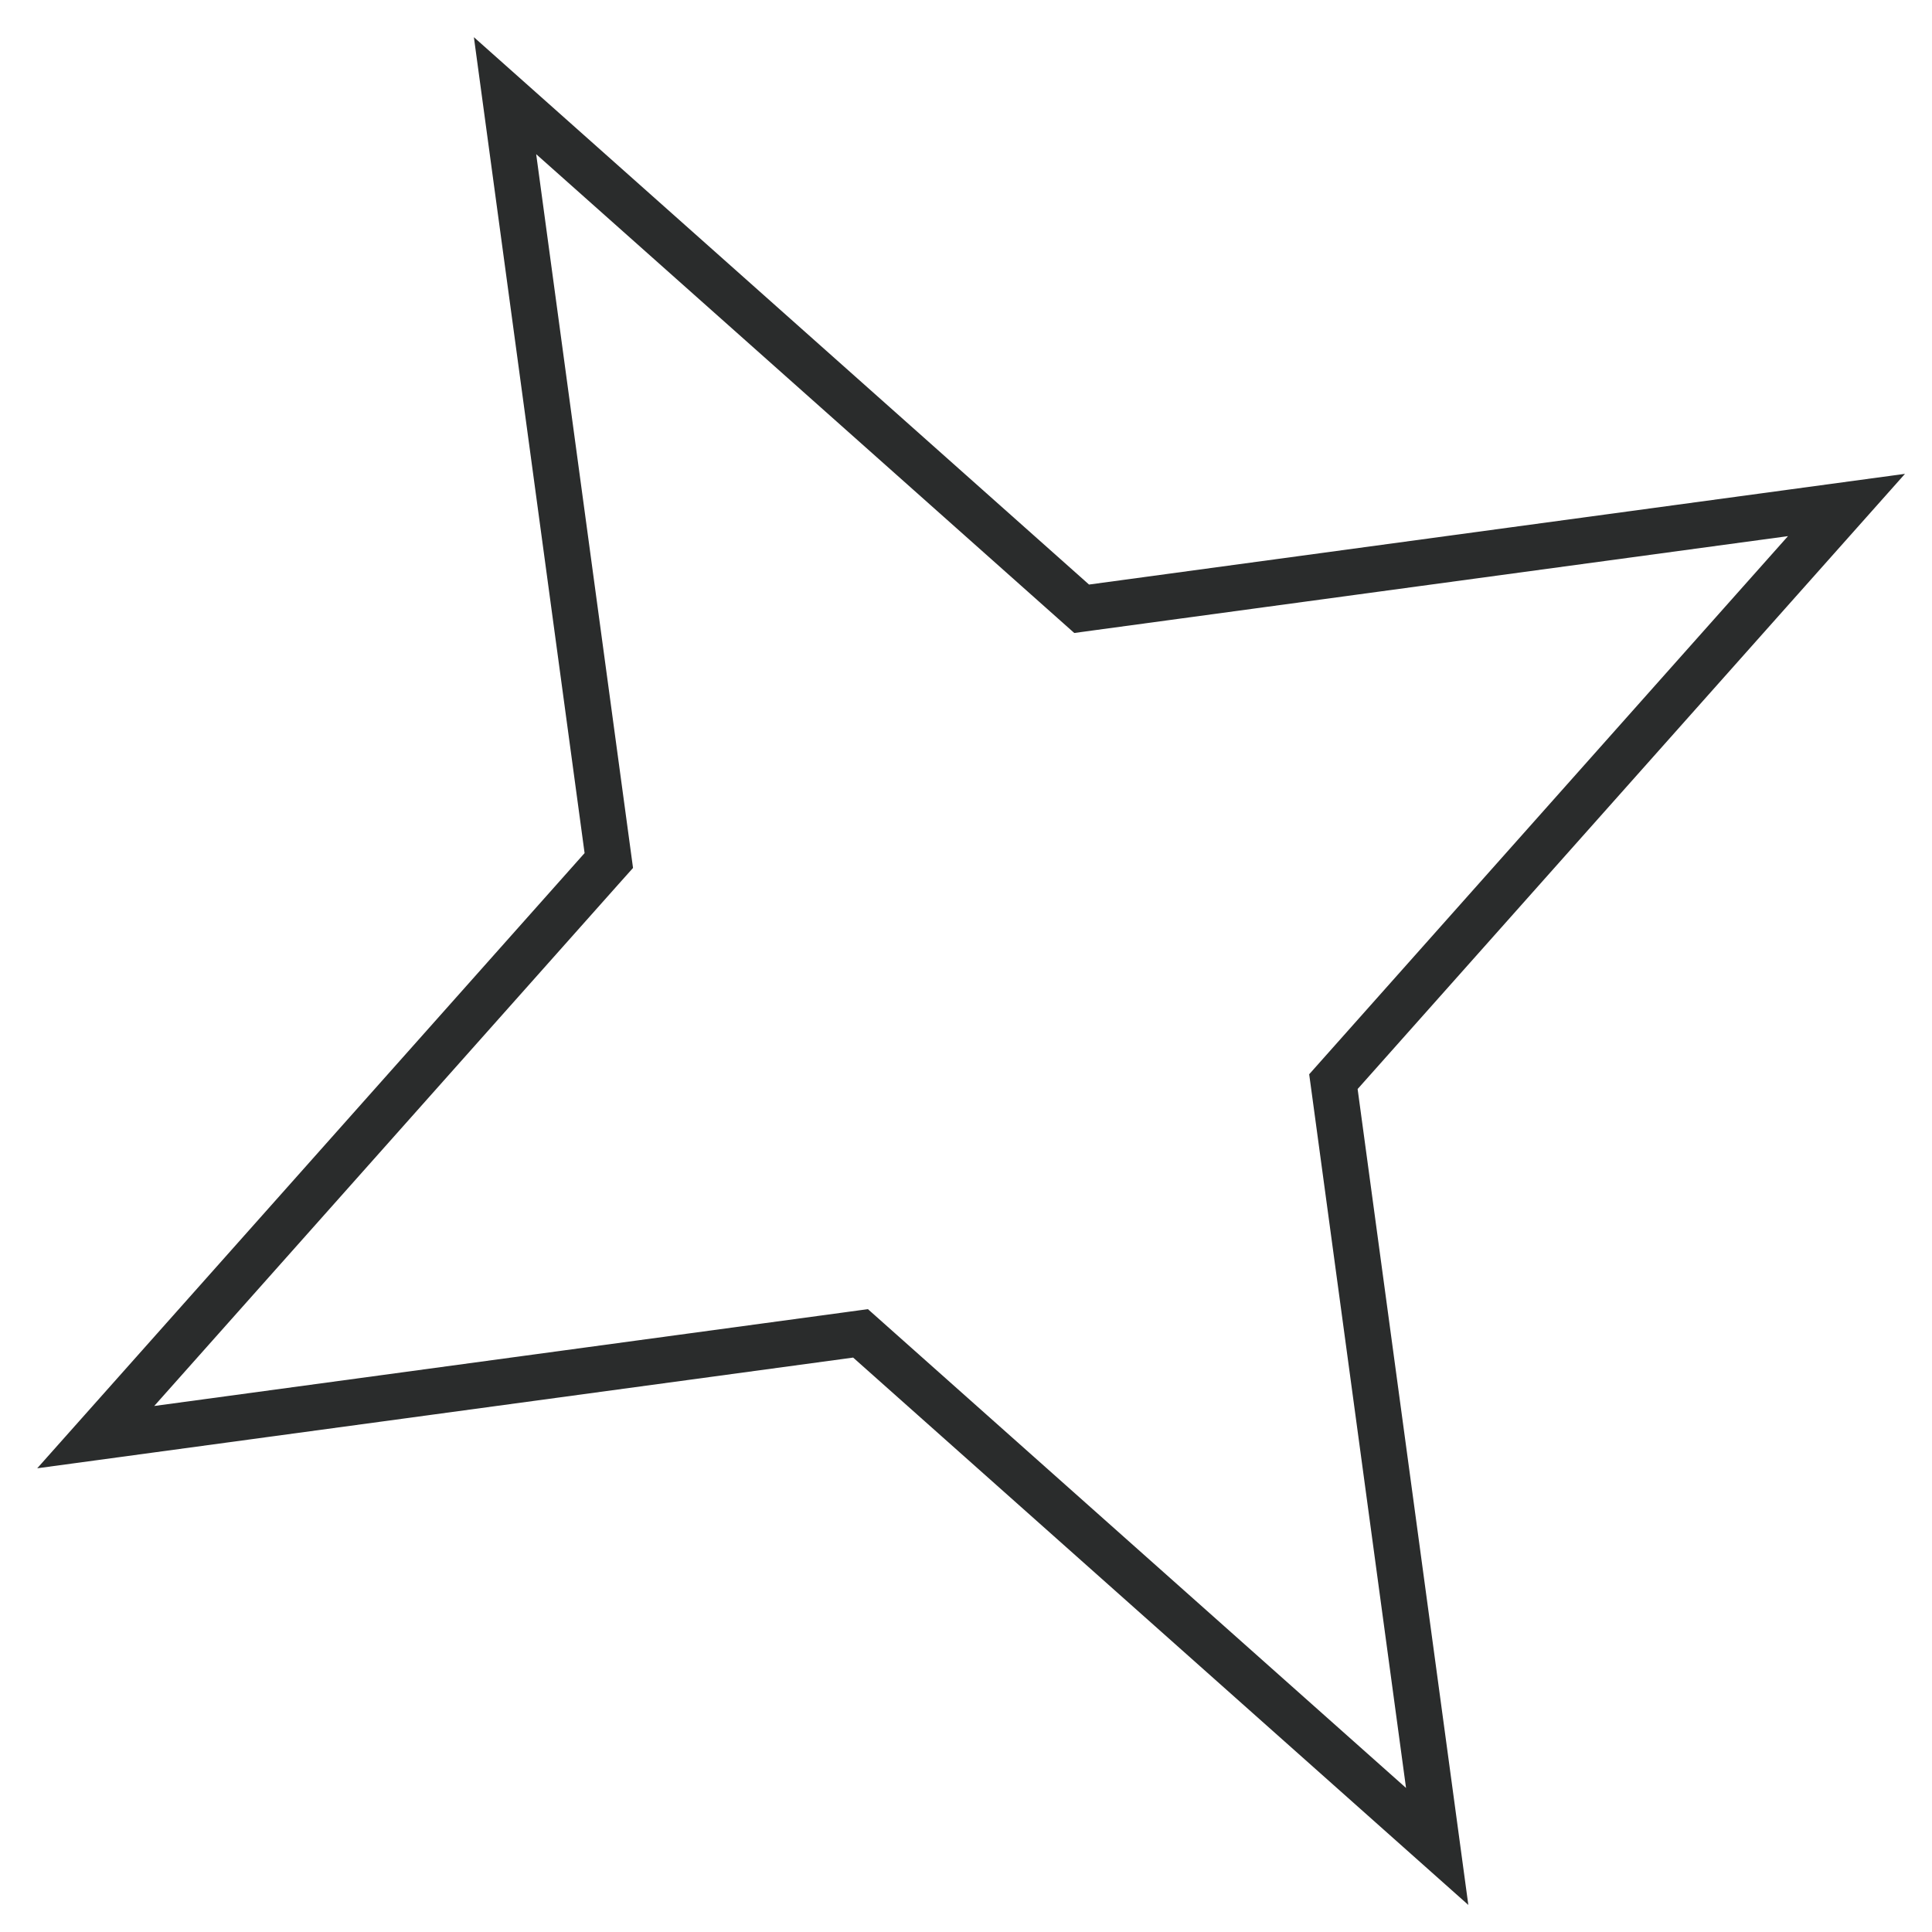 <svg width="42" height="42" viewBox="0 0 42 42" fill="none" xmlns="http://www.w3.org/2000/svg">
<path d="M10.979 2.08L23.342 13.081L23.514 13.234L23.742 13.203L40.141 10.978L29.14 23.342L28.987 23.514L29.018 23.741L31.243 40.14L18.879 29.139L18.707 28.986L18.48 29.017L2.081 31.242L13.082 18.878L13.235 18.707L13.204 18.479L10.979 2.08Z" stroke="#2A2C2C"/>
</svg>
